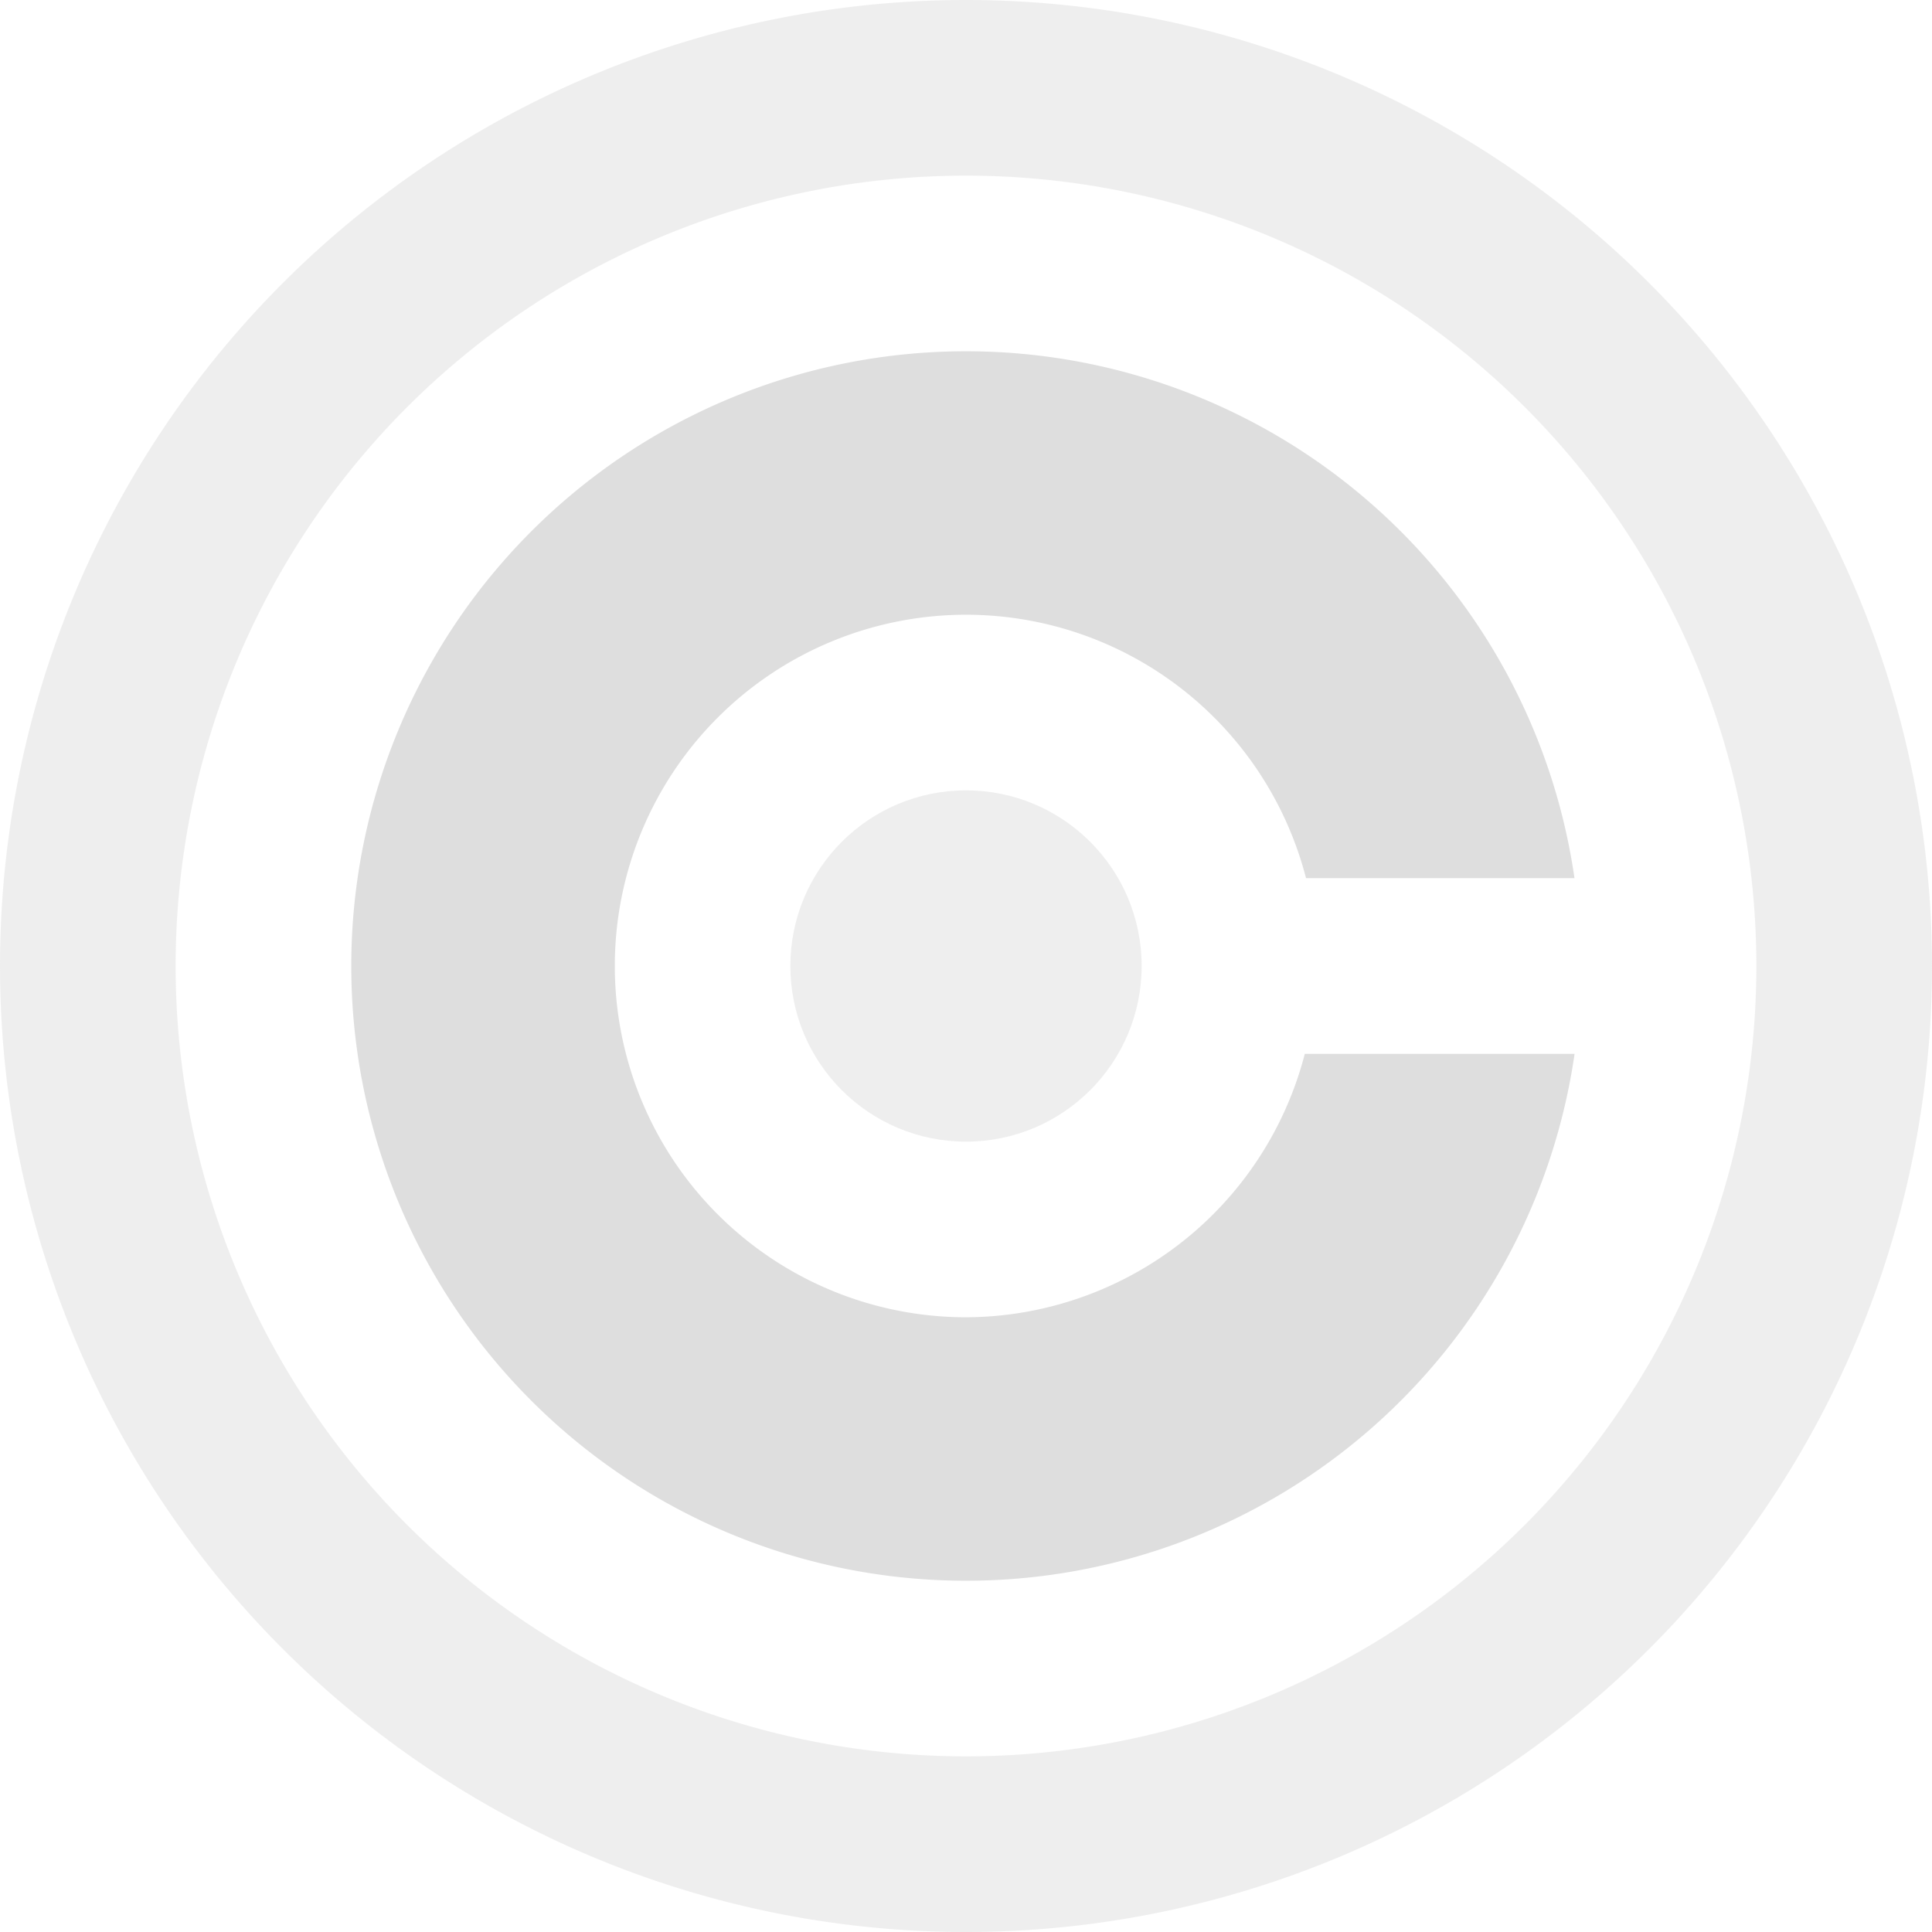 <?xml version="1.0" encoding="UTF-8"?>
<svg width="22" height="22" version="1.1" xmlns="http://www.w3.org/2000/svg">
 <defs>
  <style id="current-color-scheme" type="text/css">.ColorScheme-Text { color:#dedede; } .ColorScheme-Highlight { color:#a0b6cb; }</style>
 </defs>
 <g id="22-22-start-here-kde" class="ColorScheme-Text" transform="translate(-45,35)" fill="currentColor">
  <path d="m56-35a11 11 0 0 0-11 11 11 11 0 0 0 11 11 11 11 0 0 0 11-11 11 11 0 0 0-11-11zm0 2a9 9 0 0 1 9 9 9 9 0 0 1-9 9 9 9 0 0 1-9-9 9 9 0 0 1 9-9z" opacity=".5"/>
  <circle cx="56" cy="-24" r="2" opacity=".5"/>
  <path d="m56-31a7 7 0 0 0-7 7 7 7 0 0 0 7 7 7 7 0 0 0 6.93-6h-3.072a4 4 0 0 1-3.857 3 4 4 0 0 1-4-4 4 4 0 0 1 4-4 4 4 0 0 1 3.871 3h3.057a7 7 0 0 0-6.928-6z"/>
 </g>
</svg>
